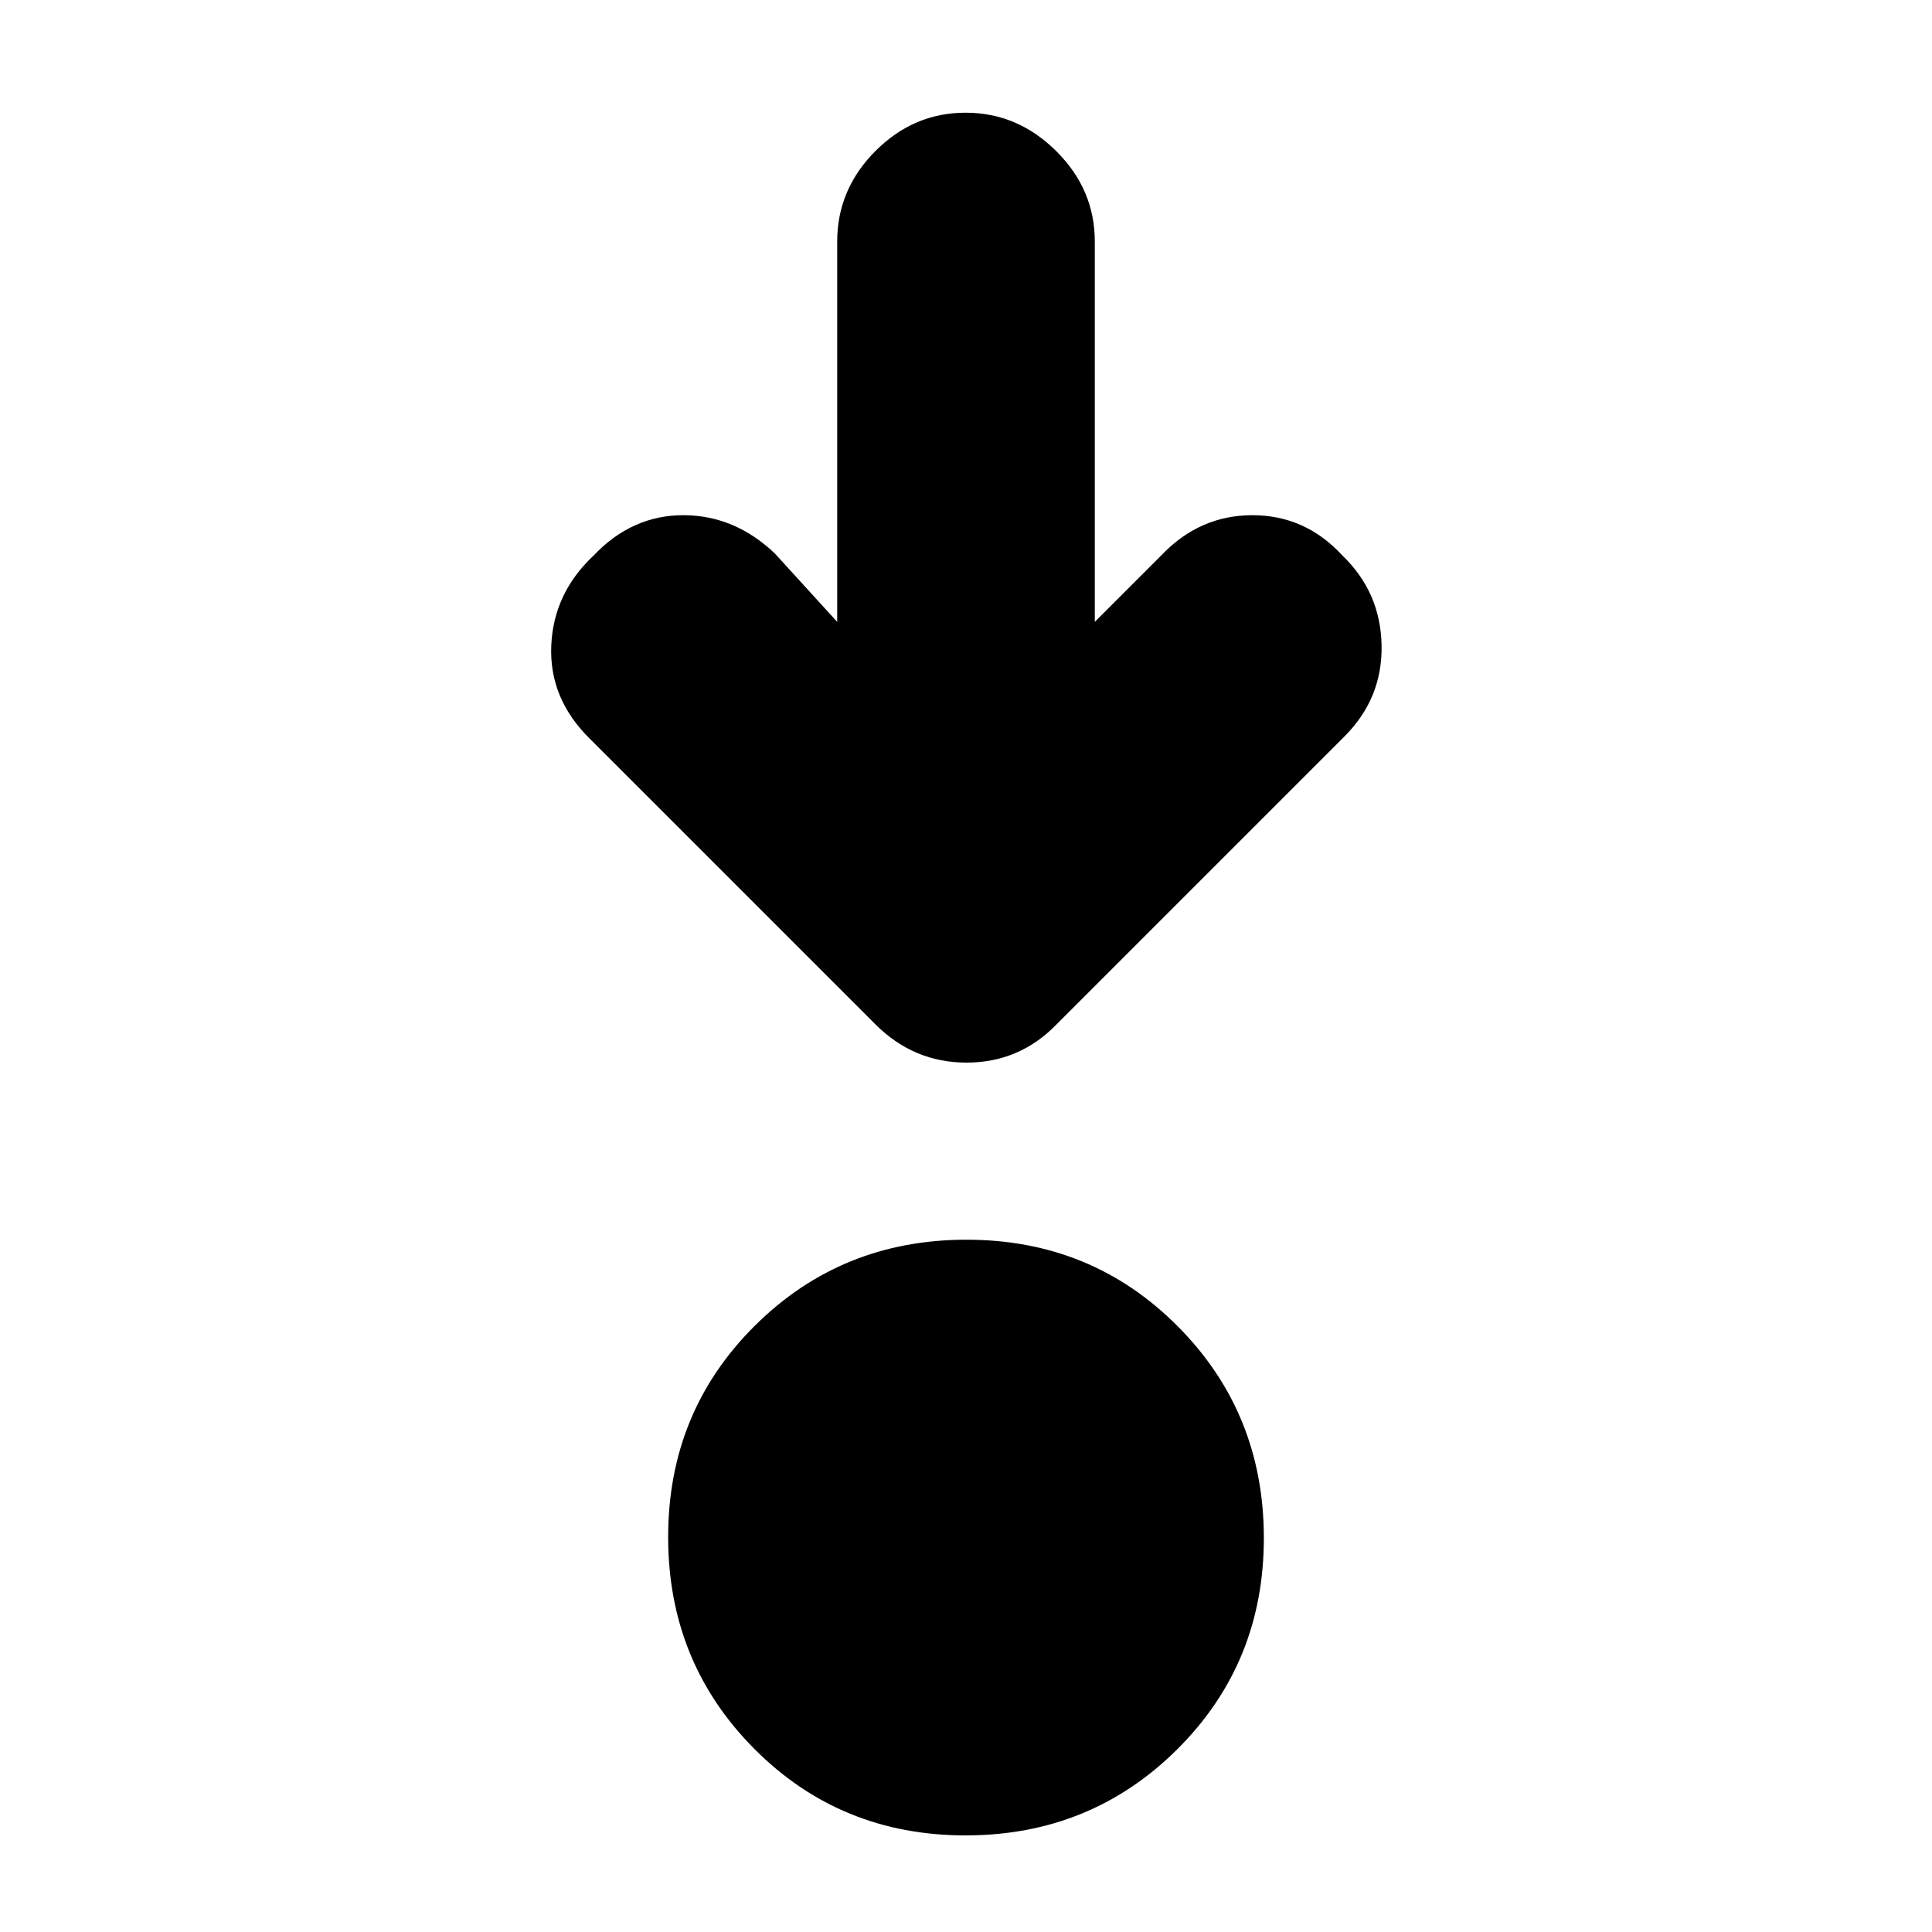<svg xmlns="http://www.w3.org/2000/svg" height="20" viewBox="0 -960 960 960" width="20"><path d="M479.76-48q-62.18 0-104.97-43.03Q332-134.05 332-196.24q0-62.18 43.03-104.97Q418.05-344 480.24-344q62.18 0 104.97 43.03Q628-257.95 628-195.76q0 62.18-43.03 104.97Q541.95-48 479.76-48ZM416-651v-189q0-25.9 18.99-44.95Q453.98-904 479.79-904t45.01 19.05Q544-865.9 544-840v189l33-33q19-20 45.3-20 26.3 0 44.7 20 19 18.27 19.5 44.63Q687-613 668-594L525-451q-18.45 19-44.73 19Q454-432 435-451L292.86-593.14q-20.03-19.86-18.94-45.99Q275-665.27 295-684q19-20 44.5-20t45.5 19l31 34Z"/></svg>